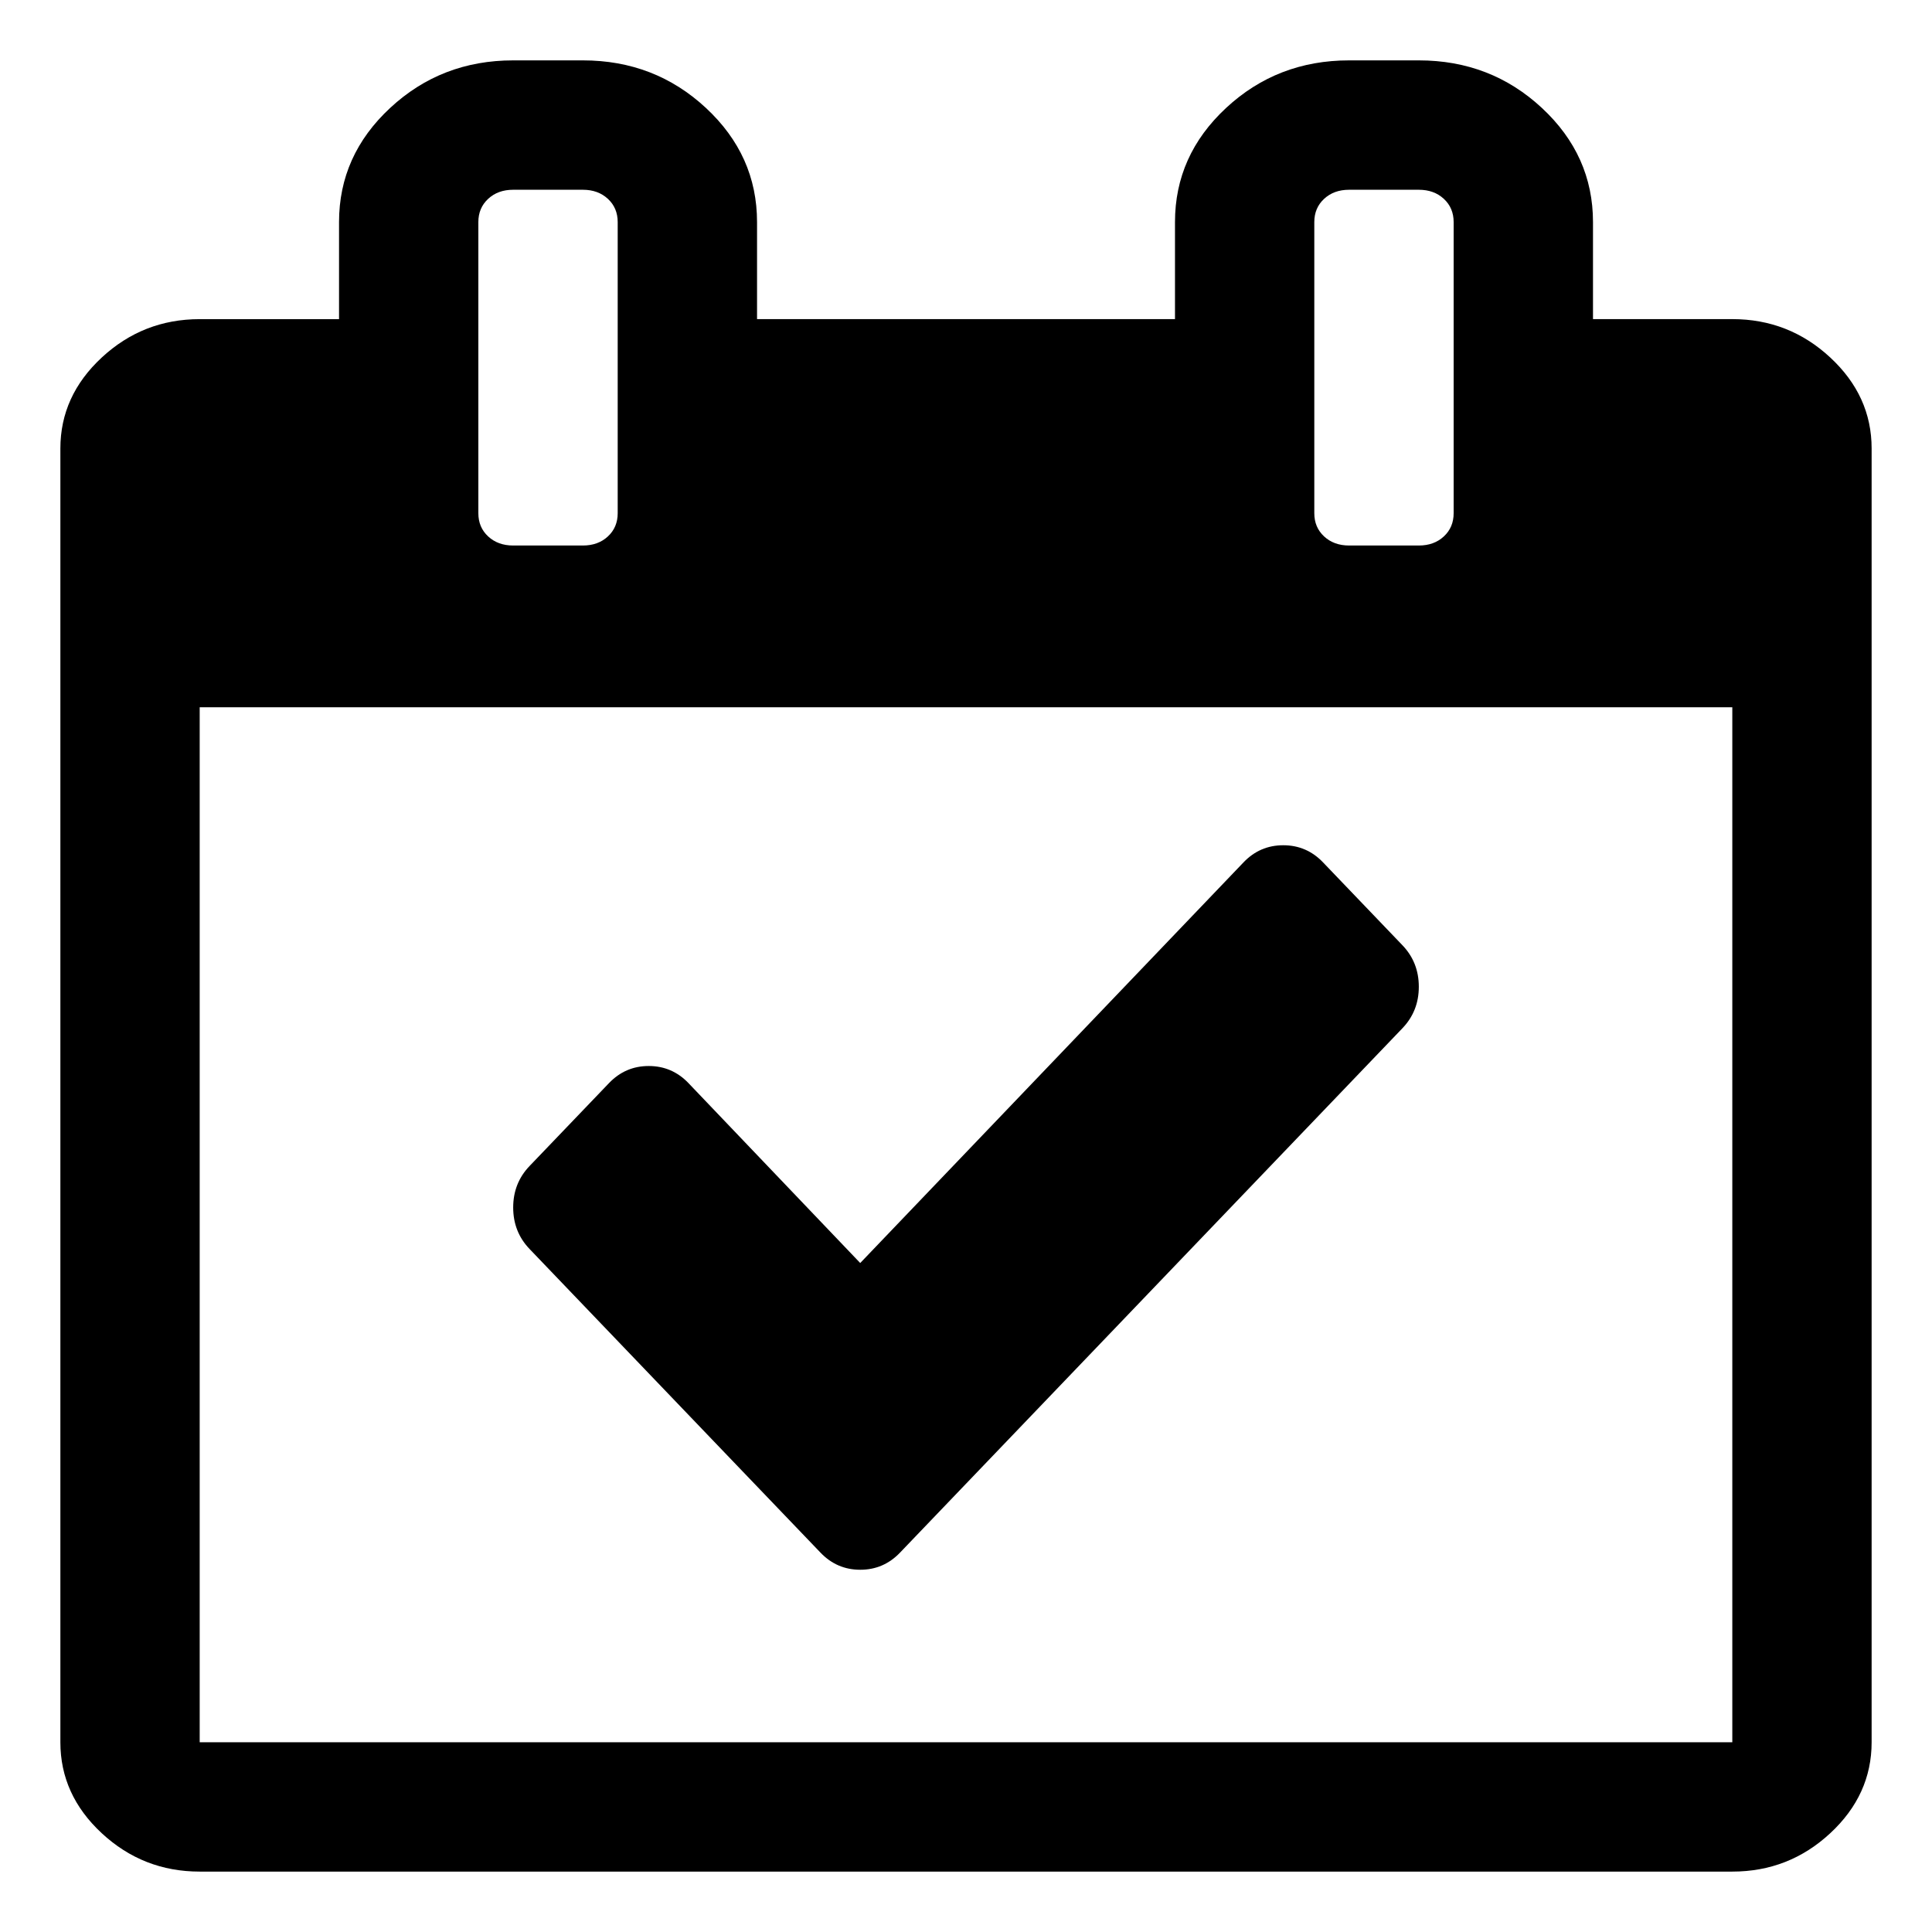 <?xml version="1.0" encoding="UTF-8" standalone="no"?>
<svg
   xmlns:dc="http://purl.org/dc/elements/1.1/"
   xmlns:cc="http://creativecommons.org/ns#"
   xmlns:rdf="http://www.w3.org/1999/02/22-rdf-syntax-ns#"
   xmlns:svg="http://www.w3.org/2000/svg"
   xmlns="http://www.w3.org/2000/svg"
   xmlns:sodipodi="http://sodipodi.sourceforge.net/DTD/sodipodi-0.dtd"
   xmlns:inkscape="http://www.inkscape.org/namespaces/inkscape"
   height="64"
   width="64"
   version="1.1"
   id="svg4"
   sodipodi:docname="preset_save.svg"
   inkscape:version="0.92.5 (2060ec1f9f, 2020-04-08)">
  <defs
     id="defs8" />
  <sodipodi:namedview
     pagecolor="#ffffff"
     bordercolor="#666666"
     borderopacity="1"
     objecttolerance="10"
     gridtolerance="10"
     guidetolerance="10"
     inkscape:pageopacity="0"
     inkscape:pageshadow="2"
     inkscape:window-width="1920"
     inkscape:window-height="1001"
     id="namedview6"
     showgrid="false"
     inkscape:zoom="6.5833339"
     inkscape:cx="-26.61448"
     inkscape:cy="24.152773"
     inkscape:window-x="0"
     inkscape:window-y="0"
     inkscape:window-maximized="1"
     inkscape:current-layer="svg4" />
  <g
     id="g25"
     style="fill:#000000">
    <path
       id="path2"
       d="M 6.615,57.714 H 57.385 V 23.429 H 6.615 Z M 20.462,17 V 7.357 q 0,-0.469 -0.325,-0.77 -0.325,-0.301 -0.829,-0.301 h -2.308 q -0.505,0 -0.829,0.301 -0.325,0.301 -0.325,0.77 v 9.643 q 0,0.469 0.325,0.77 0.325,0.301 0.829,0.301 h 2.308 q 0.505,0 0.829,-0.301 0.325,-0.301 0.325,-0.77 z m 27.692,0 V 7.357 q 0,-0.469 -0.325,-0.77 -0.325,-0.301 -0.829,-0.301 h -2.308 q -0.505,0 -0.829,0.301 -0.325,0.301 -0.325,0.77 v 9.643 q 0,0.469 0.325,0.77 0.325,0.301 0.829,0.301 h 2.308 q 0.505,0 0.829,-0.301 0.325,-0.301 0.325,-0.77 z m 13.846,-2.143 v 42.857 q 0,1.741 -1.37,3.013 -1.37,1.272 -3.245,1.272 H 6.615 q -1.875,0 -3.245,-1.272 Q 2,59.455 2,57.714 V 14.857 q 0,-1.741 1.37,-3.013 1.37,-1.272 3.245,-1.272 H 11.231 V 7.357 q 0,-2.21 1.695,-3.783 Q 14.62,2 17,2 h 2.308 q 2.38,0 4.075,1.574 1.695,1.574 1.695,3.783 V 10.571 H 38.923 V 7.357 q 0,-2.21 1.695,-3.783 Q 42.312,2 44.692,2 h 2.308 q 2.38,0 4.075,1.574 1.695,1.574 1.695,3.783 v 3.214 h 4.615 q 1.875,0 3.245,1.272 1.37,1.272 1.37,3.013 z"
       style="fill:#000000;stroke-width:0.035"
       inkscape:connector-curvature="0" />
    <path
       style="fill:#000000;stroke-width:0.02"
       id="path2-3"
       d="m 47,32.687 q 0,0.808 -0.542,1.374 L 32.445,48.687 29.813,51.434 Q 29.271,52 28.497,52 27.723,52 27.181,51.434 L 24.548,48.687 17.542,41.374 Q 17,40.808 17,40 q 0,-0.808 0.542,-1.374 l 2.632,-2.747 q 0.542,-0.566 1.316,-0.566 0.774,0 1.316,0.566 l 5.69,5.96 L 41.194,28.566 Q 41.735,28 42.51,28 q 0.774,0 1.316,0.566 l 2.632,2.747 Q 47,31.879 47,32.687 Z"
       inkscape:connector-curvature="0" />
  </g>
</svg>
